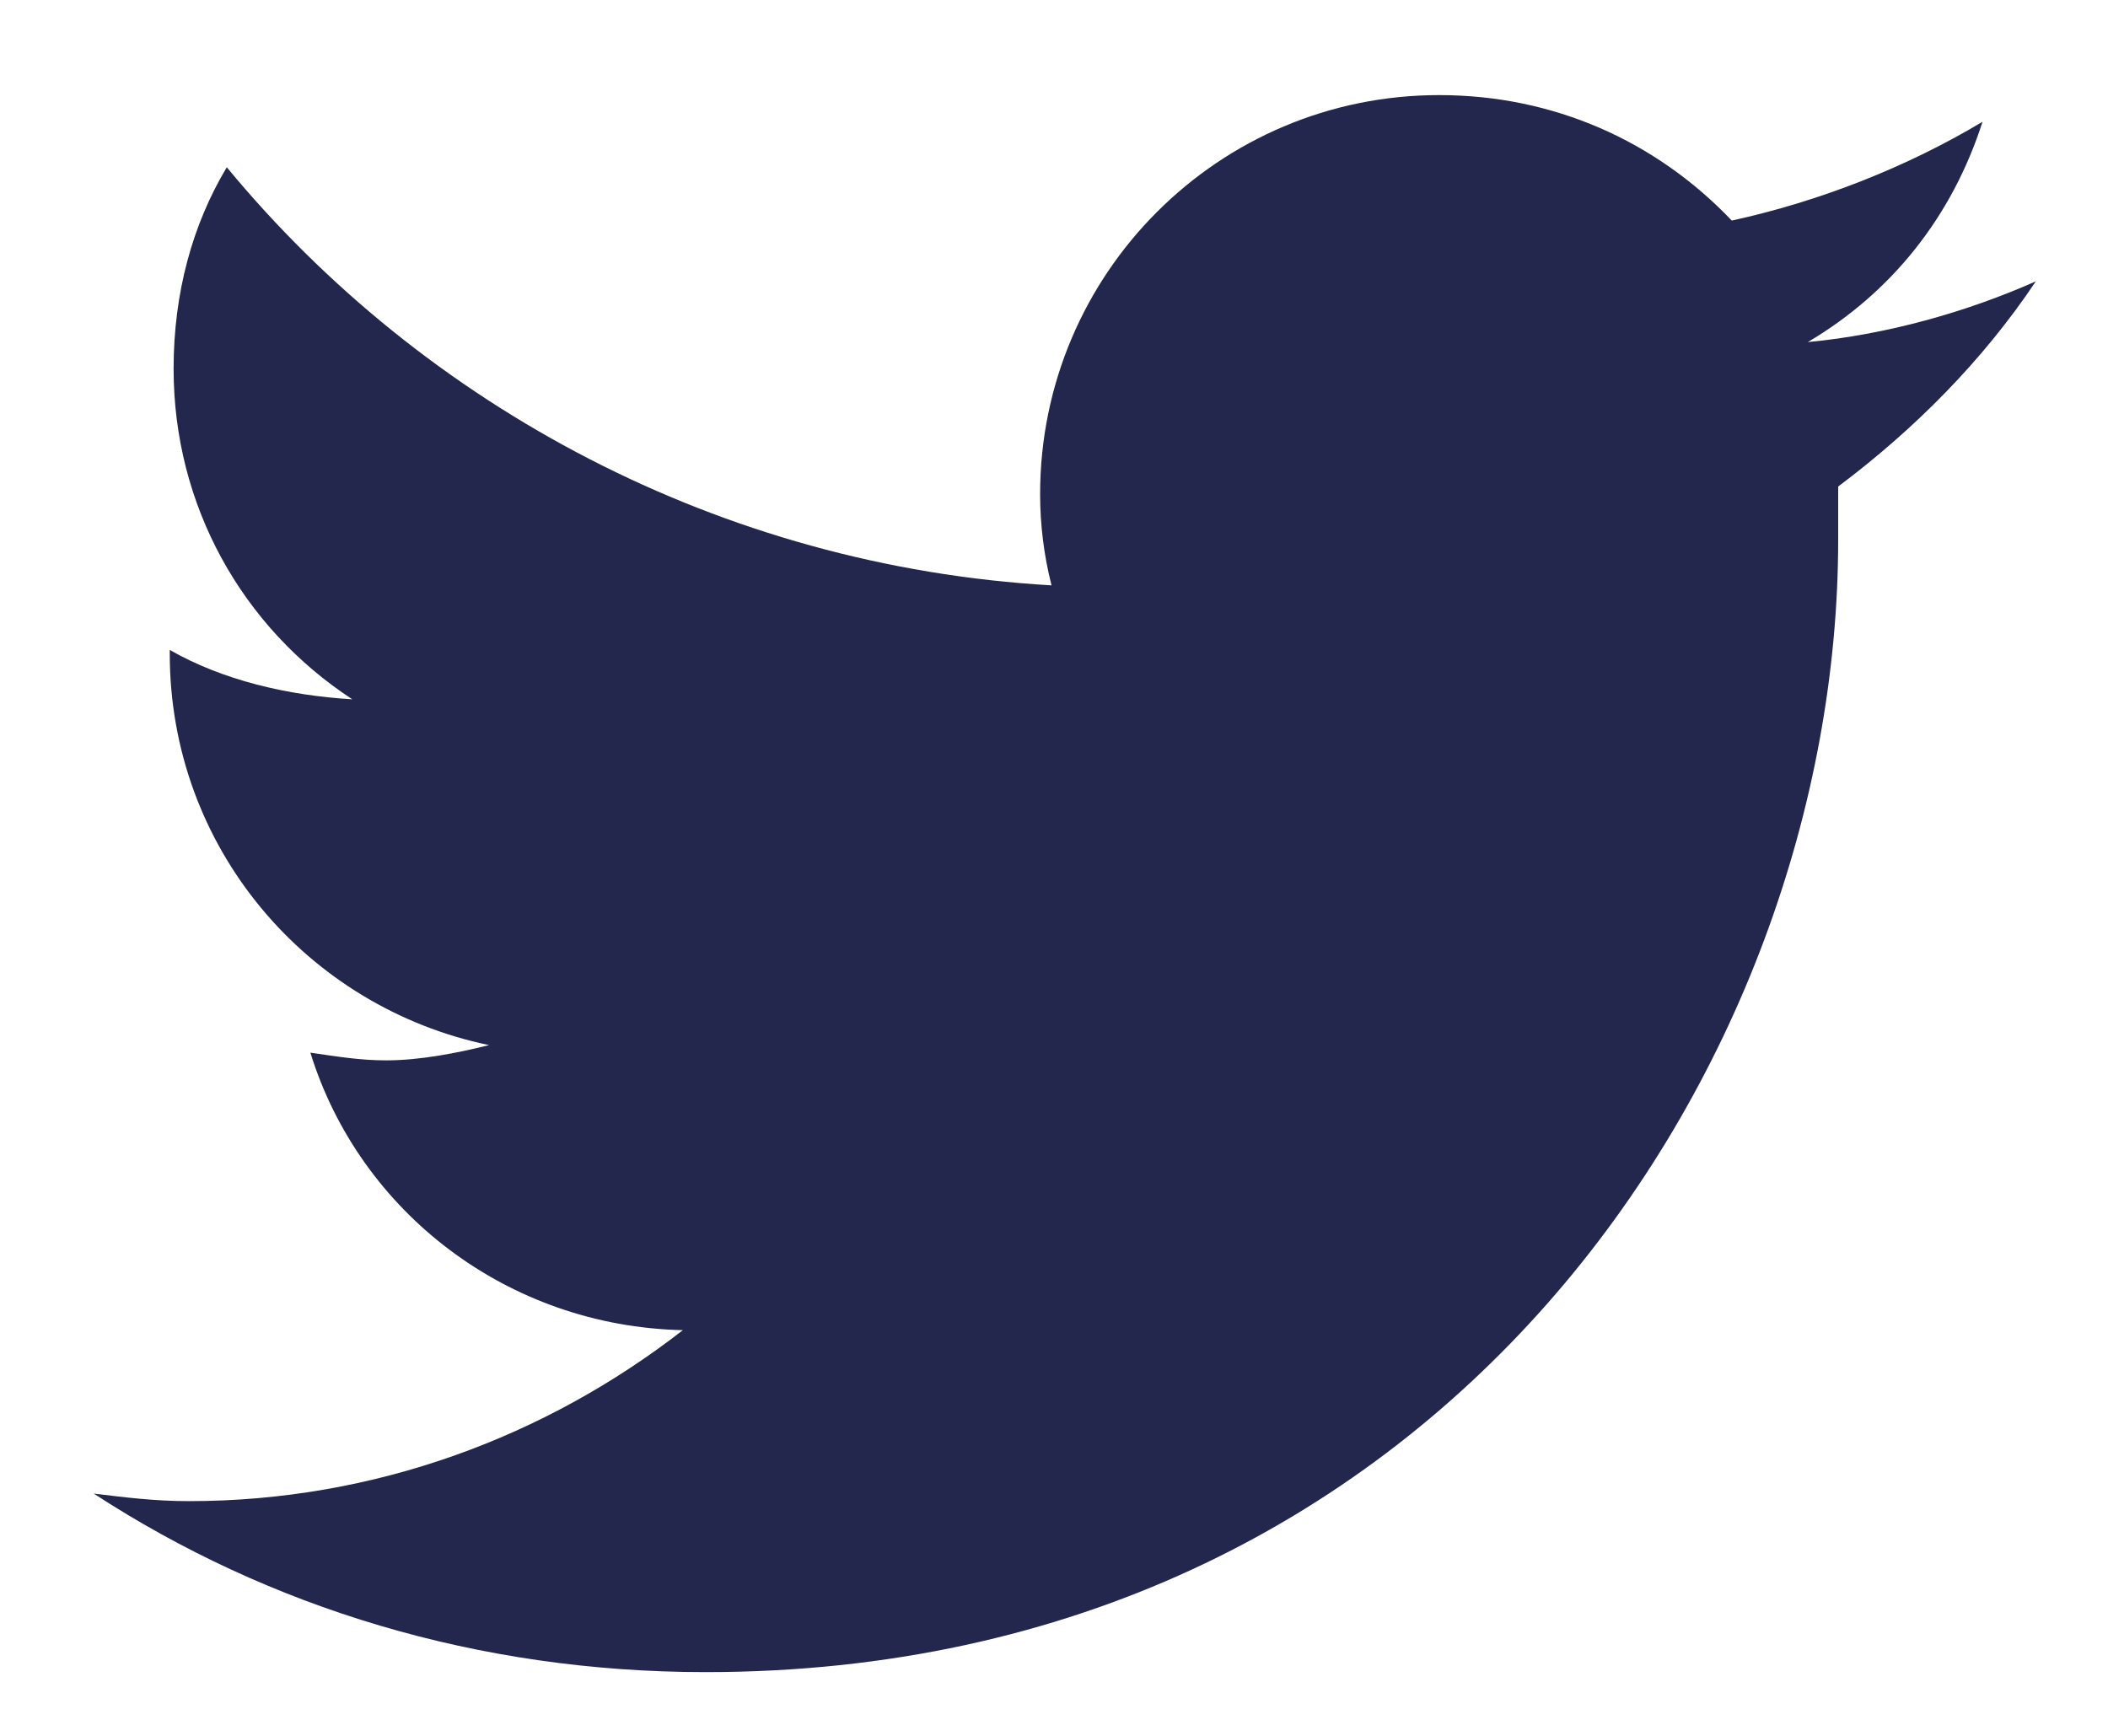 <svg width="17" height="14" viewBox="0 0 17 14" fill="none" xmlns="http://www.w3.org/2000/svg">
<path d="M14.824 3.924C15.437 3.464 15.988 2.912 16.418 2.269C15.866 2.514 15.222 2.698 14.579 2.759C15.253 2.361 15.743 1.748 15.988 0.982C15.376 1.349 14.671 1.625 13.966 1.779C13.353 1.135 12.525 0.767 11.606 0.767C9.828 0.767 8.388 2.208 8.388 3.985C8.388 4.23 8.418 4.476 8.48 4.721C5.813 4.567 3.423 3.28 1.829 1.349C1.553 1.809 1.4 2.361 1.4 2.974C1.4 4.077 1.952 5.058 2.841 5.64C2.32 5.609 1.798 5.487 1.369 5.242V5.272C1.369 6.835 2.473 8.123 3.944 8.429C3.699 8.49 3.392 8.552 3.116 8.552C2.902 8.552 2.718 8.521 2.503 8.49C2.902 9.778 4.097 10.697 5.507 10.728C4.404 11.586 3.024 12.107 1.523 12.107C1.247 12.107 1.002 12.076 0.756 12.046C2.166 12.965 3.852 13.486 5.691 13.486C11.606 13.486 14.824 8.613 14.824 4.353C14.824 4.2 14.824 4.077 14.824 3.924Z" fill="#23274D"/>
</svg>